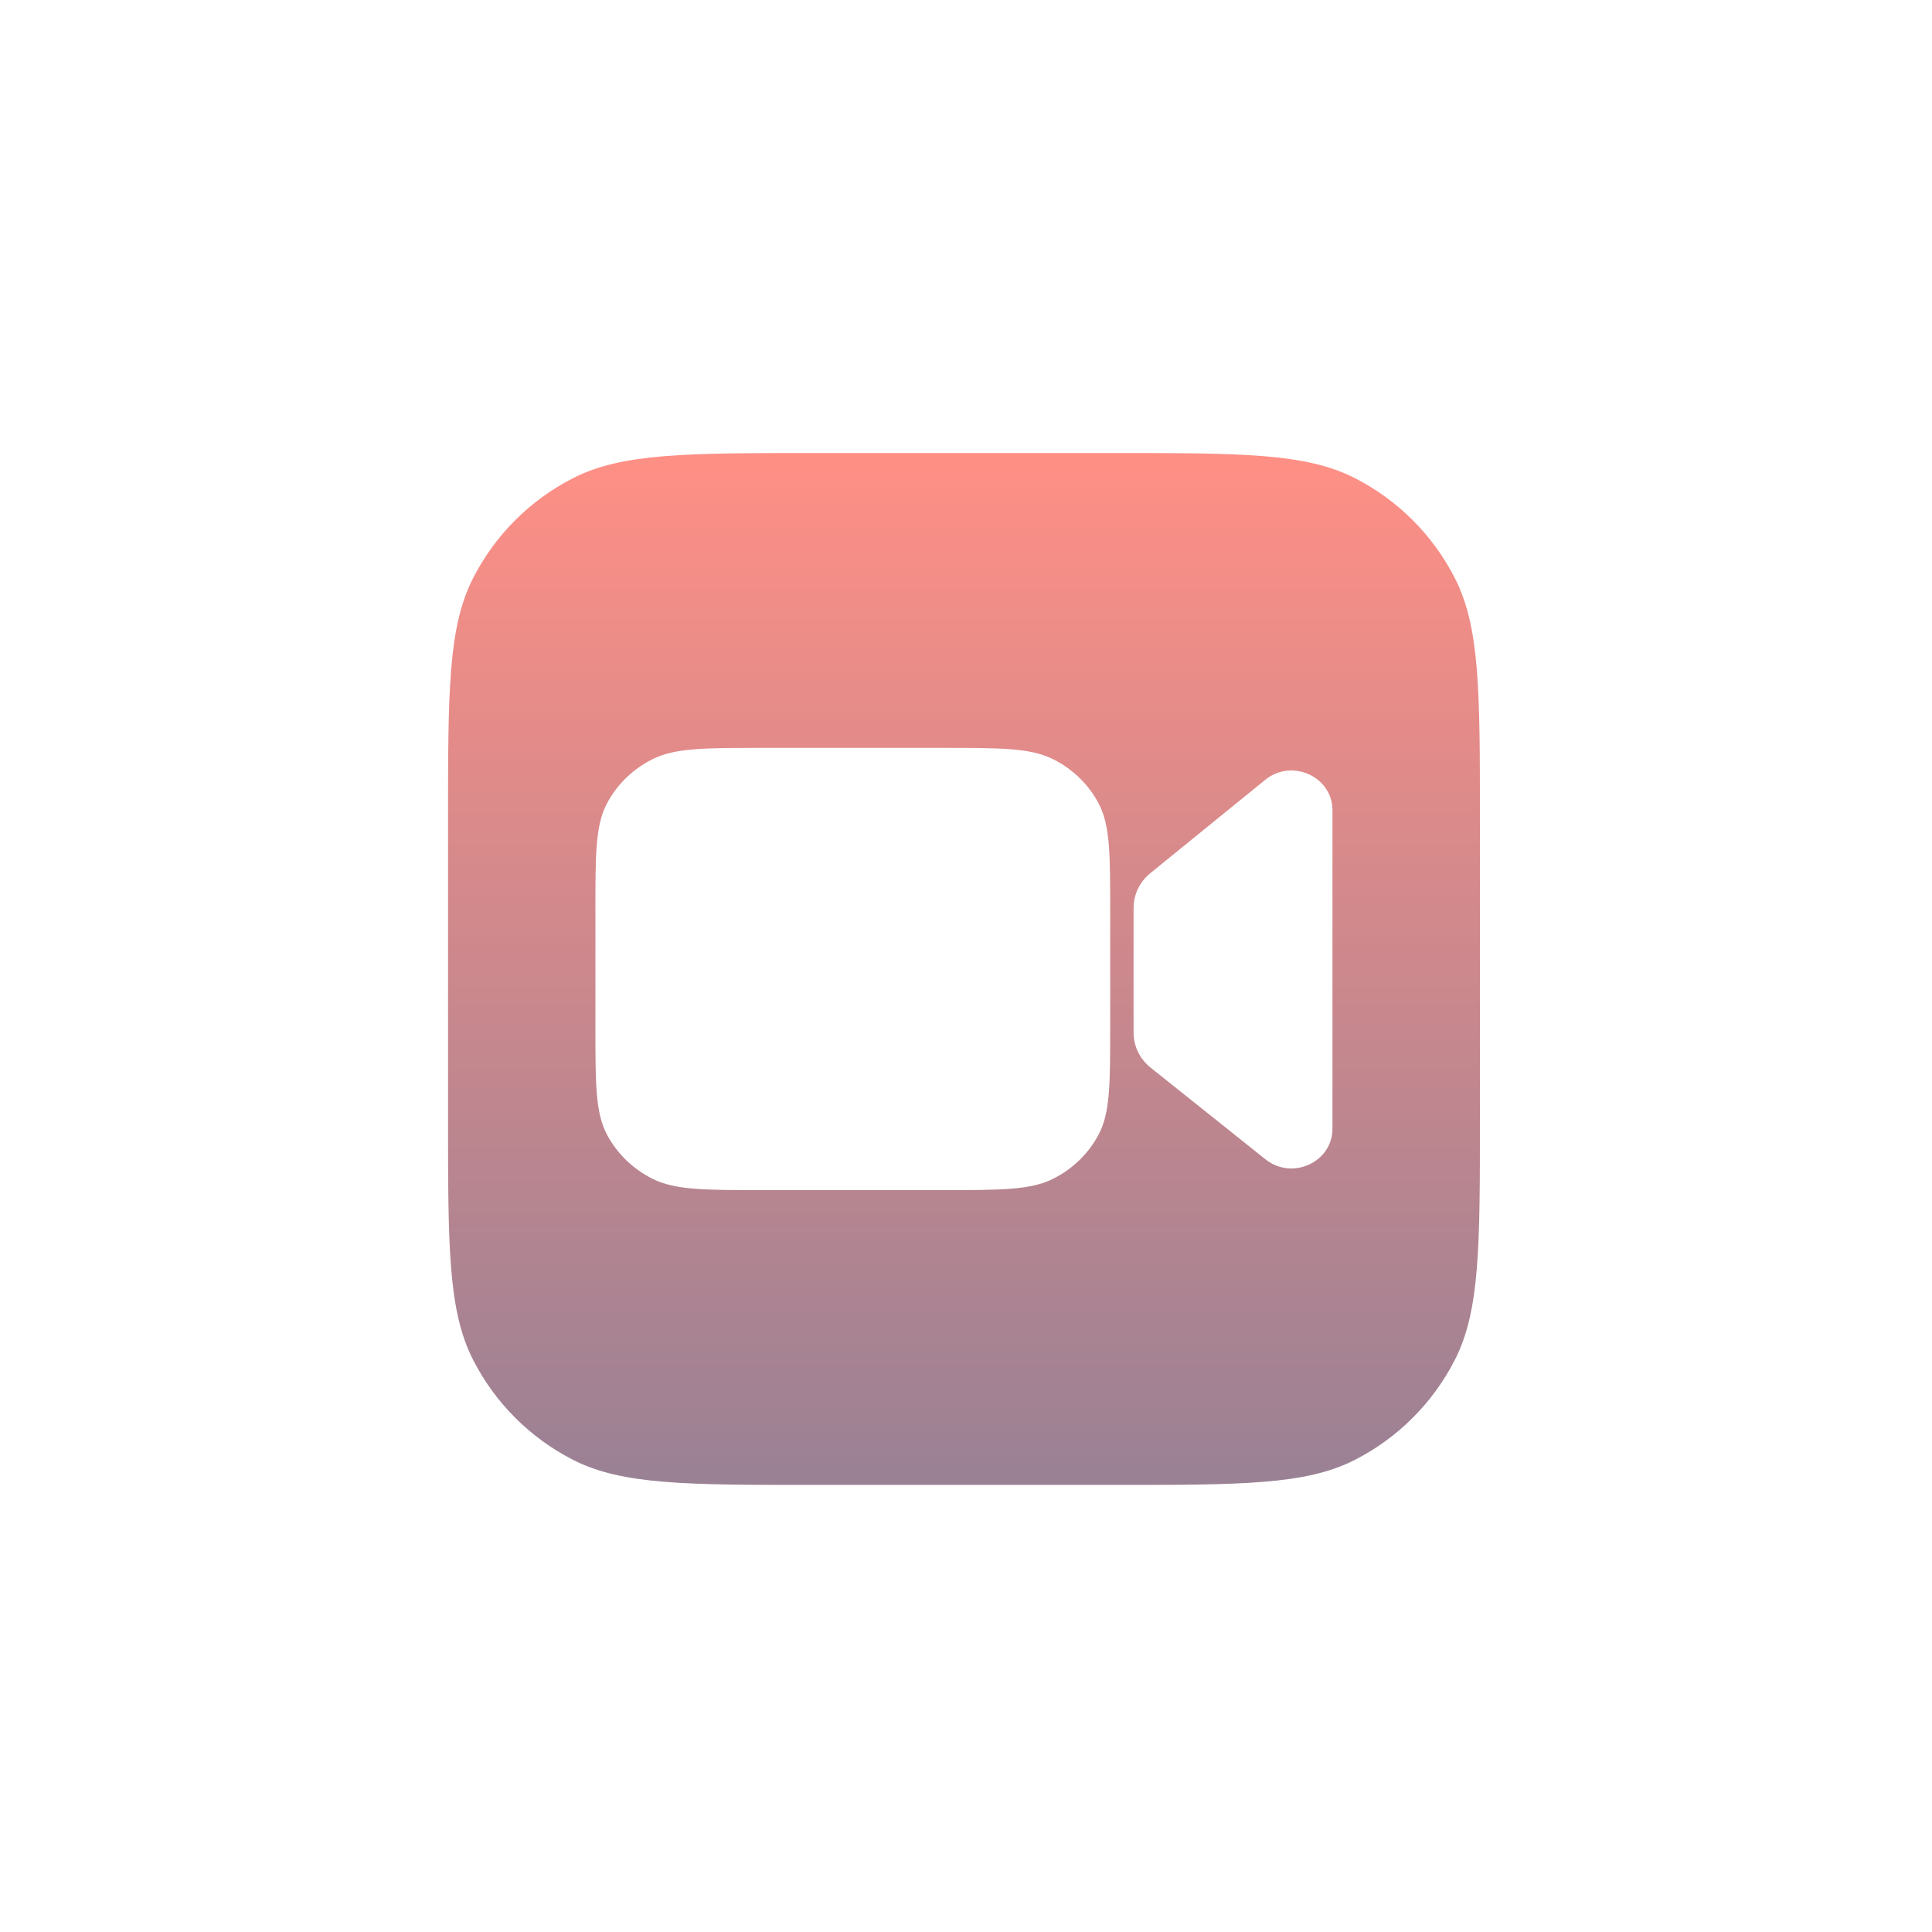 <svg preserveAspectRatio="none" width="100%" height="100%" overflow="visible" style="display: block;" viewBox="0 0 119 119" fill="none" xmlns="http://www.w3.org/2000/svg">
<g id="WB" style="mix-blend-mode:plus-lighter" opacity="0.5" filter="url(#filter0_f_2089_45774)">
<path id="bg" d="M27.597 50.504C27.597 42.593 27.597 38.638 29.136 35.617C30.49 32.959 32.651 30.799 35.308 29.445C38.33 27.905 42.285 27.905 50.195 27.905H68.556C76.467 27.905 80.422 27.905 83.443 29.445C86.101 30.799 88.261 32.959 89.615 35.617C91.155 38.638 91.155 42.593 91.155 50.504V68.865C91.155 76.775 91.155 80.73 89.615 83.752C88.261 86.409 86.101 88.57 83.443 89.924C80.422 91.463 76.467 91.463 68.556 91.463H50.195C42.285 91.463 38.33 91.463 35.308 89.924C32.651 88.57 30.49 86.409 29.136 83.752C27.597 80.73 27.597 76.775 27.597 68.865V50.504Z" fill="url(#paint0_linear_2089_45774)"/>
<g id="camera">
<path d="M37.38 49.497C36.674 50.842 36.674 52.602 36.674 56.122V63.246C36.674 66.767 36.674 68.527 37.38 69.872C38.002 71.055 38.994 72.016 40.215 72.619C41.602 73.304 43.418 73.304 47.05 73.304H58.004C61.636 73.304 63.452 73.304 64.84 72.619C66.06 72.016 67.052 71.055 67.674 69.872C68.381 68.527 68.381 66.767 68.381 63.246V56.122C68.381 52.602 68.381 50.842 67.674 49.497C67.052 48.314 66.06 47.352 64.84 46.75C63.452 46.065 61.636 46.065 58.004 46.065H47.05C43.418 46.065 41.602 46.065 40.215 46.75C38.994 47.352 38.002 48.314 37.38 49.497Z" fill="white"/>
<path d="M70.853 53.783L77.93 48.033C79.571 46.7 82.072 47.831 82.072 49.907V69.521C82.072 71.587 79.592 72.721 77.947 71.408L70.872 65.761C70.207 65.23 69.822 64.439 69.822 63.604V55.924C69.822 55.098 70.199 54.314 70.853 53.783Z" fill="white"/>
</g>
</g>
<defs>
<filter id="filter0_f_2089_45774" x="-3.239" y="-9.239" width="127.117" height="127.942" filterUnits="userSpaceOnUse" color-interpolation-filters="sRGB">
<feFlood flood-opacity="0" result="BackgroundImageFix"/>
<feBlend mode="normal" in="SourceGraphic" in2="BackgroundImageFix" result="shape"/>
<feGaussianBlur stdDeviation="13.62" result="effect1_foregroundBlur_2089_45774"/>
</filter>
<linearGradient id="paint0_linear_2089_45774" x1="59.376" y1="27.905" x2="59.376" y2="91.463" gradientUnits="userSpaceOnUse">
<stop stop-color="#FF200C"/>
<stop offset="1" stop-color="#35032A"/>
</linearGradient>
</defs>
</svg>
